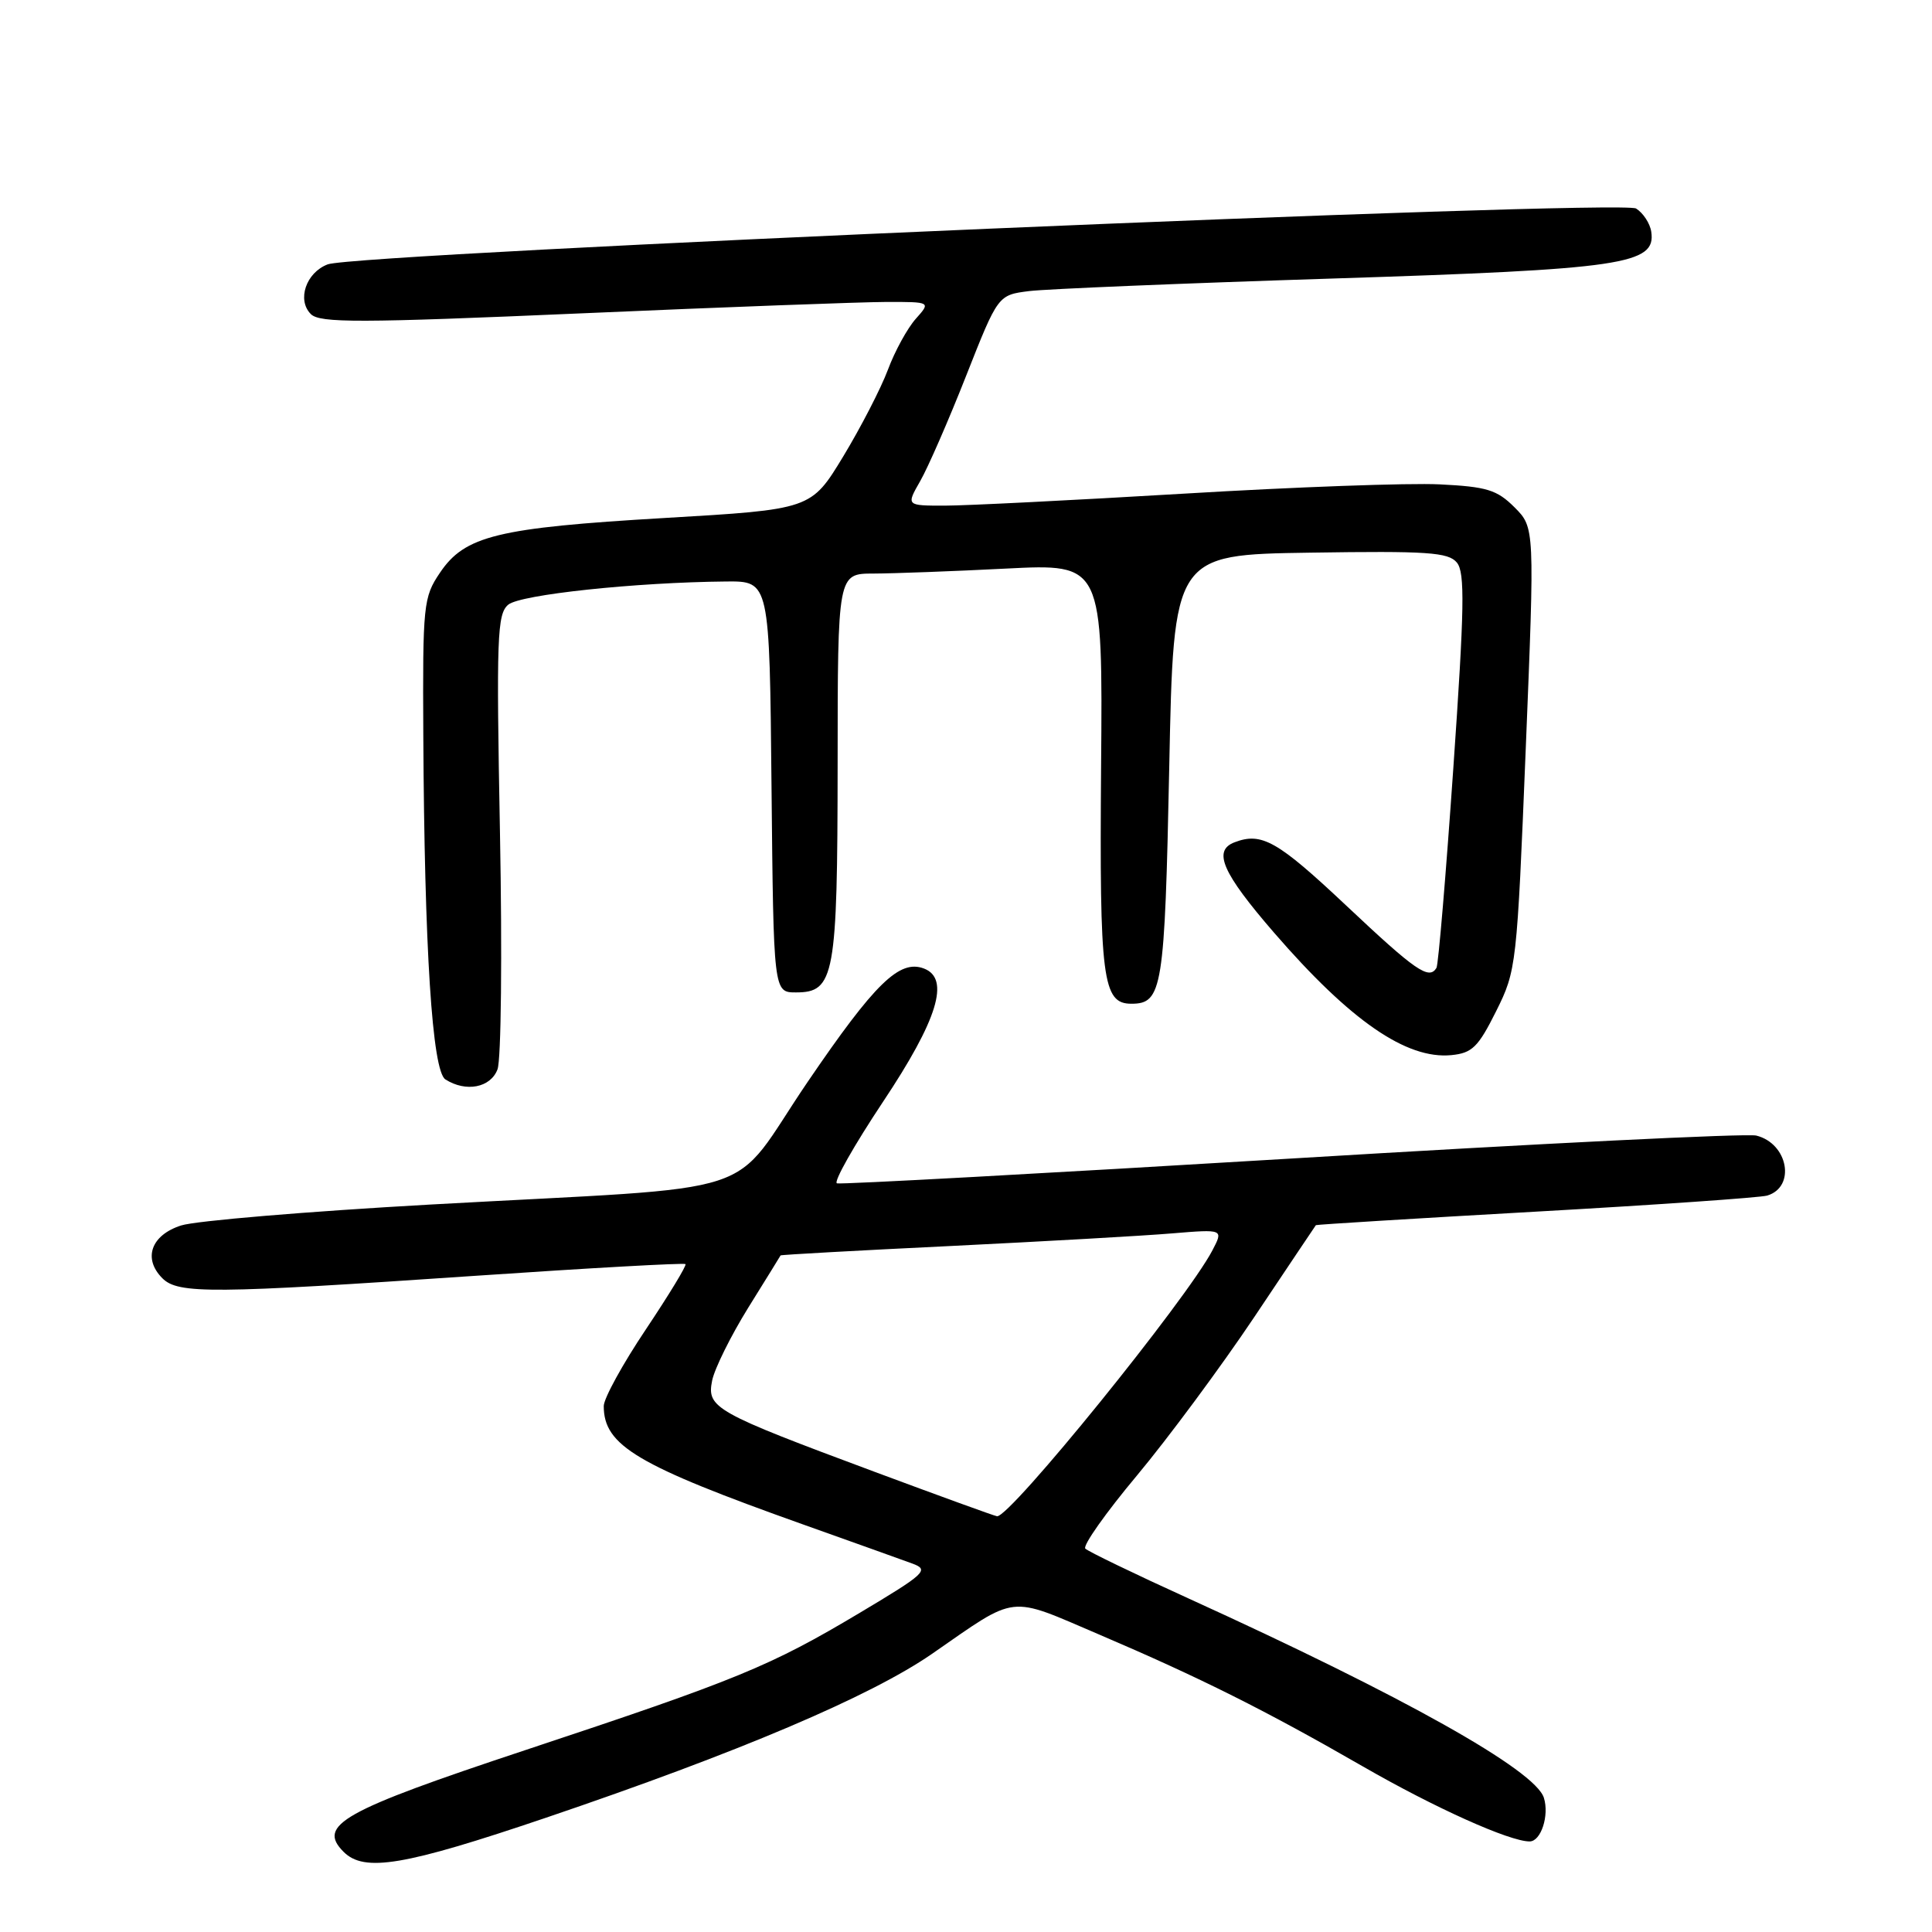 <?xml version="1.0" encoding="UTF-8" standalone="no"?>
<!DOCTYPE svg PUBLIC "-//W3C//DTD SVG 1.1//EN" "http://www.w3.org/Graphics/SVG/1.1/DTD/svg11.dtd" >
<svg xmlns="http://www.w3.org/2000/svg" xmlns:xlink="http://www.w3.org/1999/xlink" version="1.1" viewBox="0 0 256 256">
 <g >
 <path fill="currentColor"
d=" M 72.37 240.85 C 97.88 232.20 115.34 224.78 123.50 219.14 C 134.96 211.20 133.46 211.38 145.66 216.59 C 159.06 222.32 167.66 226.62 180.62 234.08 C 190.12 239.55 200.01 244.00 202.68 244.00 C 204.19 244.00 205.31 240.55 204.57 238.21 C 203.40 234.54 185.99 224.77 157.50 211.81 C 150.35 208.56 144.19 205.58 143.81 205.20 C 143.44 204.81 146.52 200.45 150.66 195.50 C 154.79 190.55 161.79 181.10 166.21 174.50 C 170.62 167.90 174.29 162.43 174.36 162.34 C 174.44 162.26 187.55 161.45 203.50 160.55 C 219.45 159.65 233.25 158.69 234.16 158.42 C 237.98 157.28 236.94 151.52 232.72 150.47 C 231.50 150.16 203.79 151.53 171.15 153.51 C 138.50 155.48 111.39 156.96 110.90 156.80 C 110.41 156.63 113.16 151.78 117.00 146.00 C 124.25 135.12 125.92 129.68 122.44 128.34 C 119.19 127.09 115.94 130.26 107.03 143.34 C 96.30 159.11 102.58 157.07 57.00 159.61 C 40.77 160.52 25.93 161.76 24.00 162.38 C 20.01 163.66 18.91 166.77 21.52 169.38 C 23.61 171.47 28.10 171.43 63.00 169.05 C 78.12 168.02 90.65 167.32 90.83 167.50 C 91.01 167.68 88.64 171.57 85.58 176.15 C 82.51 180.73 80.00 185.30 80.00 186.31 C 80.00 191.55 84.37 194.15 106.50 202.03 C 113.10 204.38 119.59 206.70 120.92 207.19 C 123.16 208.02 122.63 208.51 113.92 213.71 C 102.04 220.80 97.73 222.57 69.60 231.90 C 45.32 239.96 41.98 241.83 45.53 245.38 C 48.27 248.12 53.55 247.23 72.37 240.85 Z  M 65.92 141.70 C 66.41 140.43 66.55 126.37 66.25 110.44 C 65.76 84.39 65.87 81.35 67.35 80.12 C 68.97 78.78 84.23 77.16 96.23 77.05 C 101.97 77.00 101.97 77.00 102.23 104.25 C 102.50 131.50 102.50 131.50 105.47 131.50 C 110.58 131.50 110.97 129.37 110.99 101.25 C 111.00 76.00 111.00 76.00 115.75 76.00 C 118.36 75.99 126.26 75.70 133.31 75.34 C 146.12 74.69 146.12 74.69 145.90 101.61 C 145.68 129.75 146.09 133.00 149.91 133.00 C 154.02 133.00 154.33 131.06 154.93 101.69 C 155.50 73.50 155.50 73.50 173.61 73.23 C 189.15 72.99 191.91 73.18 193.04 74.54 C 194.13 75.86 194.05 80.52 192.57 101.82 C 191.59 115.94 190.59 127.84 190.34 128.25 C 189.35 129.88 187.60 128.67 178.39 120.00 C 169.27 111.42 167.18 110.23 163.58 111.61 C 160.67 112.72 161.95 115.65 168.85 123.62 C 178.92 135.25 186.36 140.39 192.31 139.81 C 195.07 139.54 195.87 138.75 198.24 134.00 C 200.94 128.59 201.00 128.01 202.17 99.20 C 203.36 69.91 203.36 69.91 200.68 67.22 C 198.35 64.90 197.02 64.49 190.75 64.18 C 186.76 63.98 171.53 64.53 156.90 65.41 C 142.27 66.28 127.99 67.00 125.18 67.00 C 120.07 67.00 120.07 67.00 121.93 63.75 C 122.96 61.96 125.70 55.68 128.02 49.79 C 132.24 39.09 132.24 39.09 136.37 38.57 C 138.64 38.29 156.70 37.54 176.50 36.91 C 215.11 35.68 219.45 35.04 218.80 30.71 C 218.64 29.61 217.73 28.22 216.79 27.63 C 214.83 26.40 47.31 33.55 43.42 35.03 C 40.55 36.12 39.32 39.75 41.19 41.62 C 42.38 42.81 47.56 42.80 77.04 41.52 C 95.99 40.69 114.17 40.02 117.42 40.01 C 123.35 40.00 123.35 40.00 121.34 42.25 C 120.24 43.49 118.57 46.52 117.65 49.00 C 116.72 51.48 114.05 56.65 111.72 60.50 C 107.47 67.50 107.47 67.50 87.99 68.64 C 65.90 69.94 61.59 70.99 58.29 75.90 C 56.10 79.14 56.00 80.12 56.09 97.40 C 56.24 125.82 57.27 141.93 59.02 143.03 C 61.74 144.76 65.00 144.13 65.92 141.70 Z  M 115.96 195.05 C 94.65 187.12 93.64 186.56 94.36 182.94 C 94.68 181.35 96.84 177.00 99.15 173.27 C 101.47 169.55 103.39 166.43 103.43 166.35 C 103.47 166.26 113.62 165.70 126.00 165.10 C 138.38 164.49 151.56 163.75 155.31 163.43 C 162.12 162.87 162.12 162.87 160.65 165.68 C 157.26 172.17 133.78 201.15 132.11 200.91 C 131.77 200.87 124.51 198.23 115.96 195.05 Z "/>
</g>
</svg>
